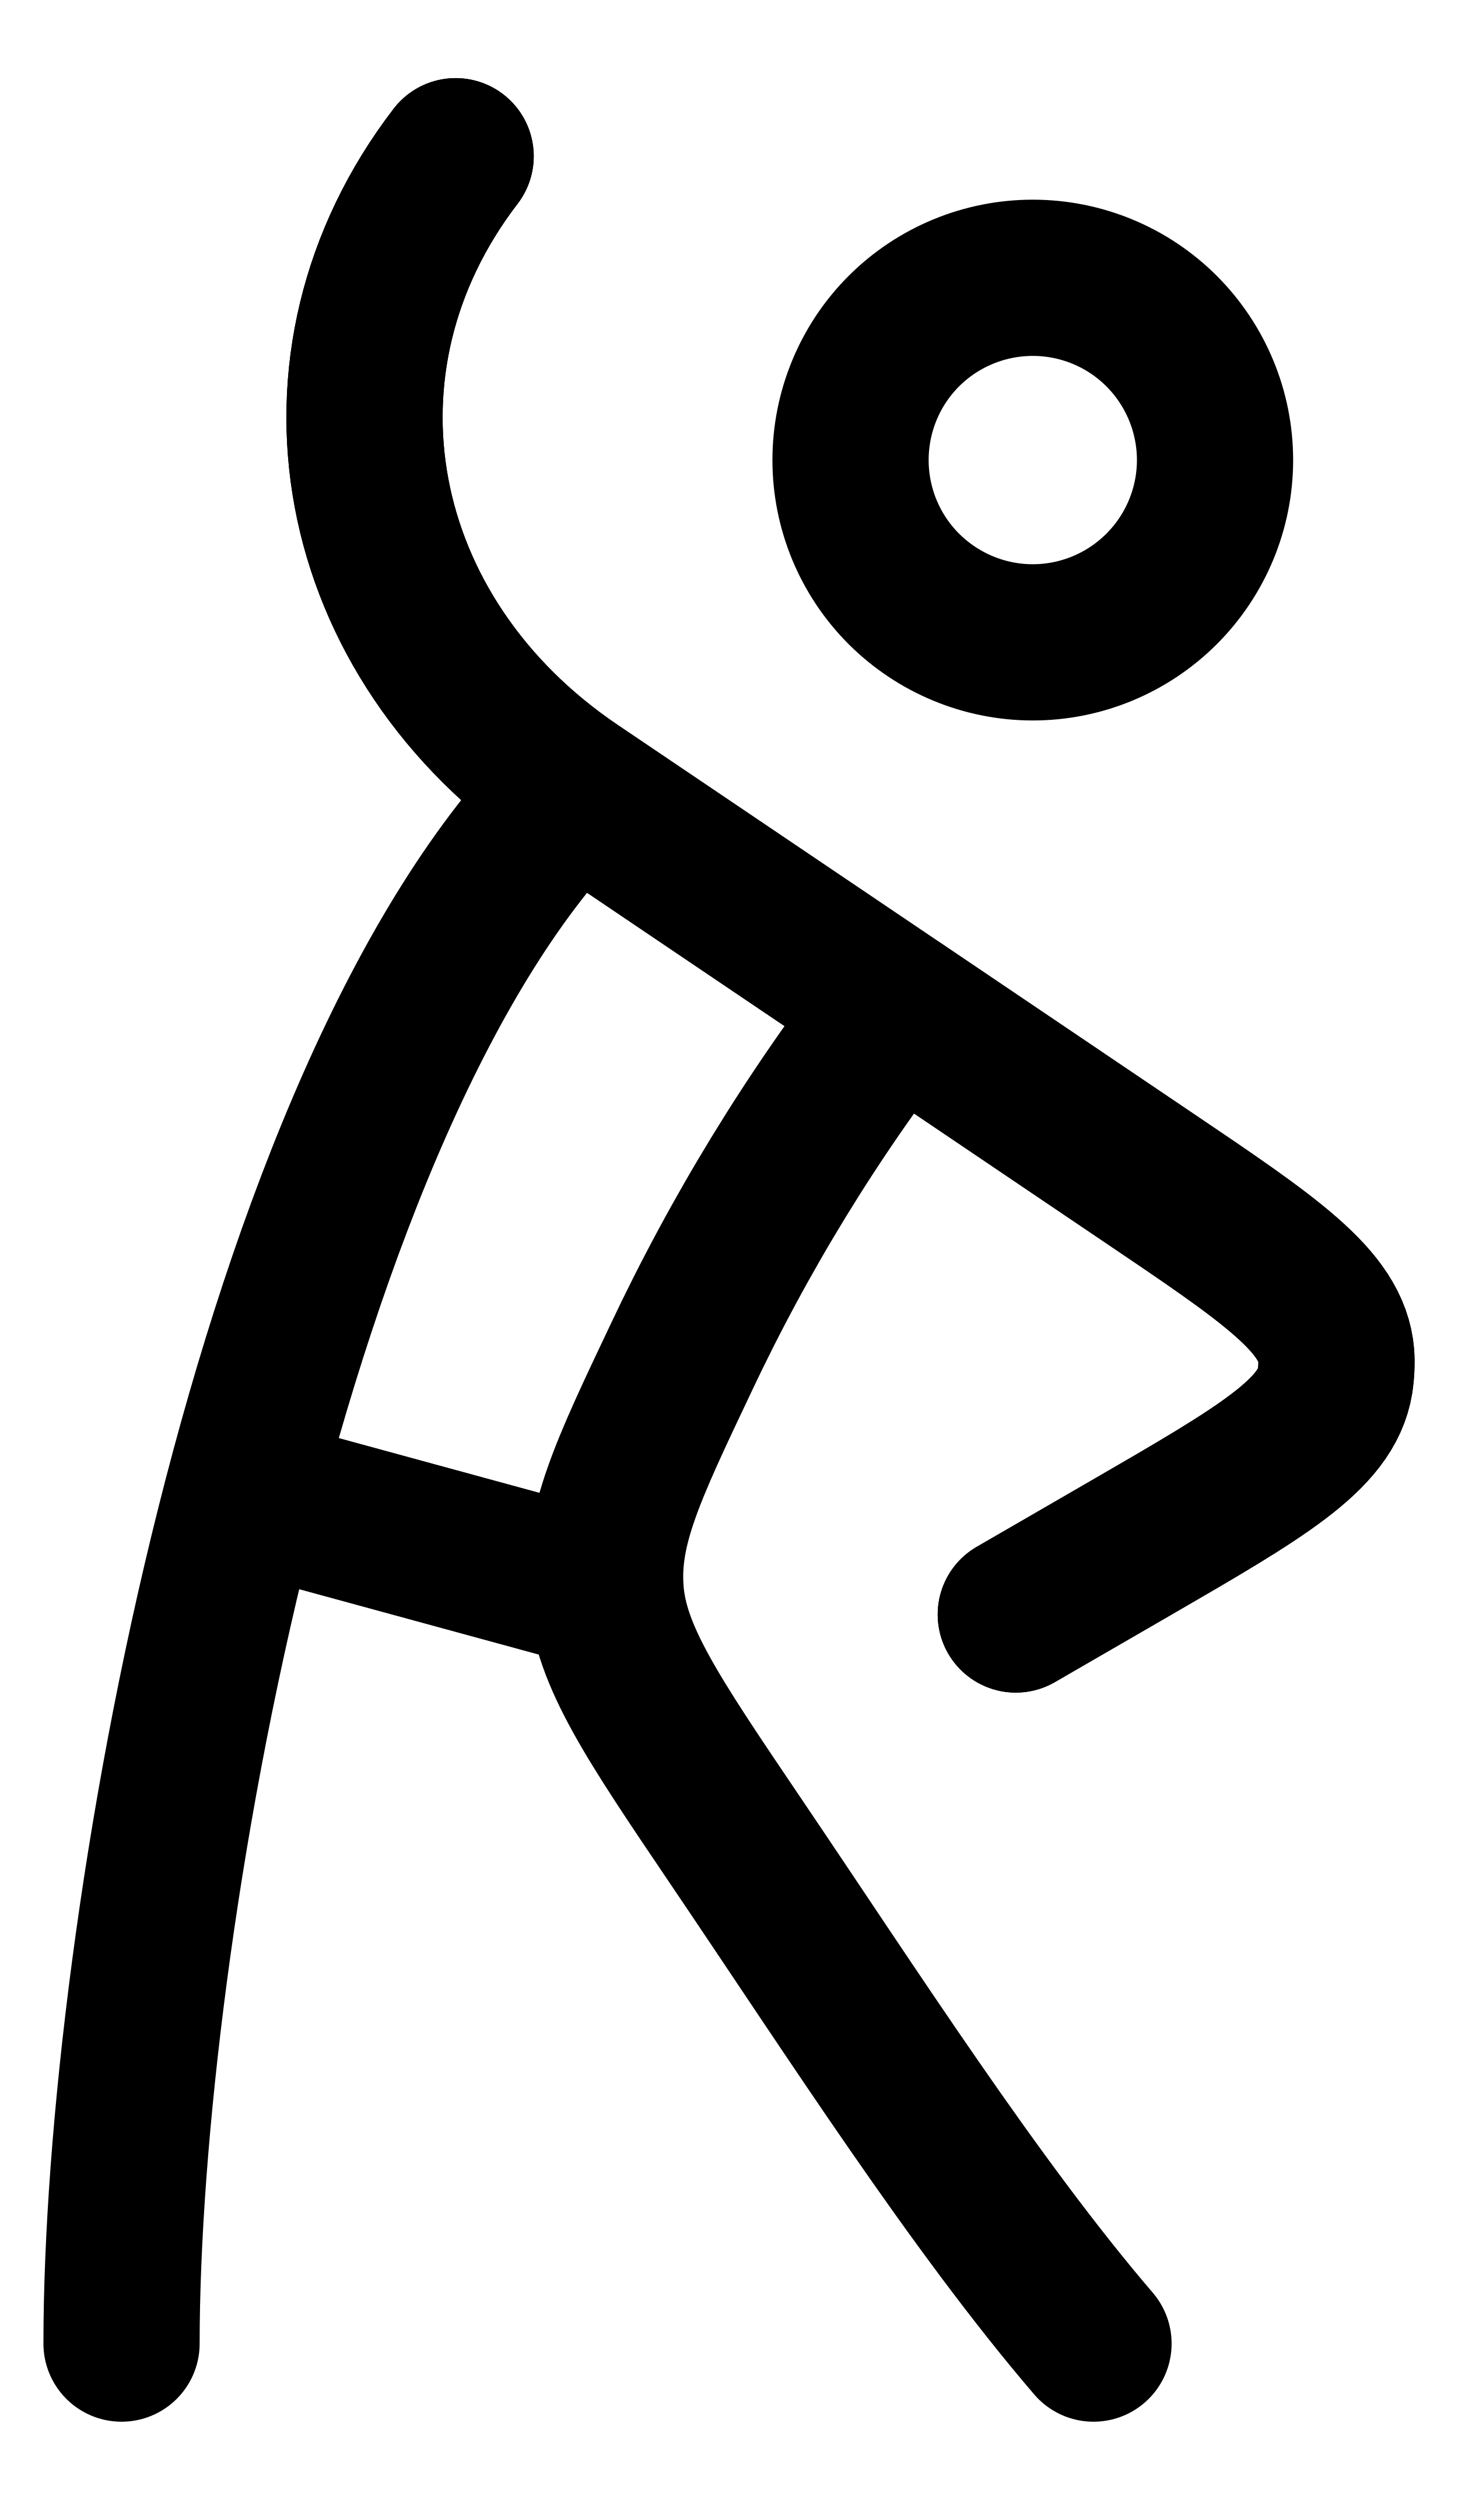 <svg width="14" height="24" viewBox="0 0 14 24" fill="none" xmlns="http://www.w3.org/2000/svg">
<path d="M9.754 15.5L10.855 14.863C12.109 14.137 12.736 13.774 12.82 13.258C12.832 13.177 12.836 13.095 12.831 13.014C12.789 12.493 12.194 12.092 11.005 11.29L5.514 7.583C3.357 6.127 2.861 3.472 4.375 1.5M11.667 4.417C11.667 4.881 11.482 5.326 11.154 5.654C10.826 5.982 10.381 6.167 9.917 6.167C9.453 6.167 9.008 5.982 8.679 5.654C8.351 5.326 8.167 4.881 8.167 4.417C8.167 3.953 8.351 3.507 8.679 3.179C9.008 2.851 9.453 2.667 9.917 2.667C10.381 2.667 10.826 2.851 11.154 3.179C11.482 3.507 11.667 3.953 11.667 4.417Z" stroke="black" stroke-width="1.5" stroke-linecap="round" stroke-linejoin="round"/>
<path d="M5.514 7.583C2.597 10.5 1.167 18.571 1.167 22.5M5.514 7.583C3.357 6.127 2.861 3.472 4.375 1.5M5.514 7.583L8.601 9.667M9.754 15.5L10.855 14.863C12.109 14.137 12.736 13.774 12.819 13.258C12.832 13.177 12.836 13.095 12.831 13.014C12.789 12.493 12.194 12.092 11.005 11.29L8.602 9.667C7.793 10.714 7.101 11.846 6.537 13.043C6.024 14.124 5.768 14.665 5.816 15.283L2.334 14.333M10.5 22.5C9.365 21.176 8.197 19.35 7.059 17.668C6.262 16.489 5.863 15.899 5.816 15.282" stroke="black" stroke-width="1.5" stroke-linecap="round" stroke-linejoin="round"/>
</svg>
